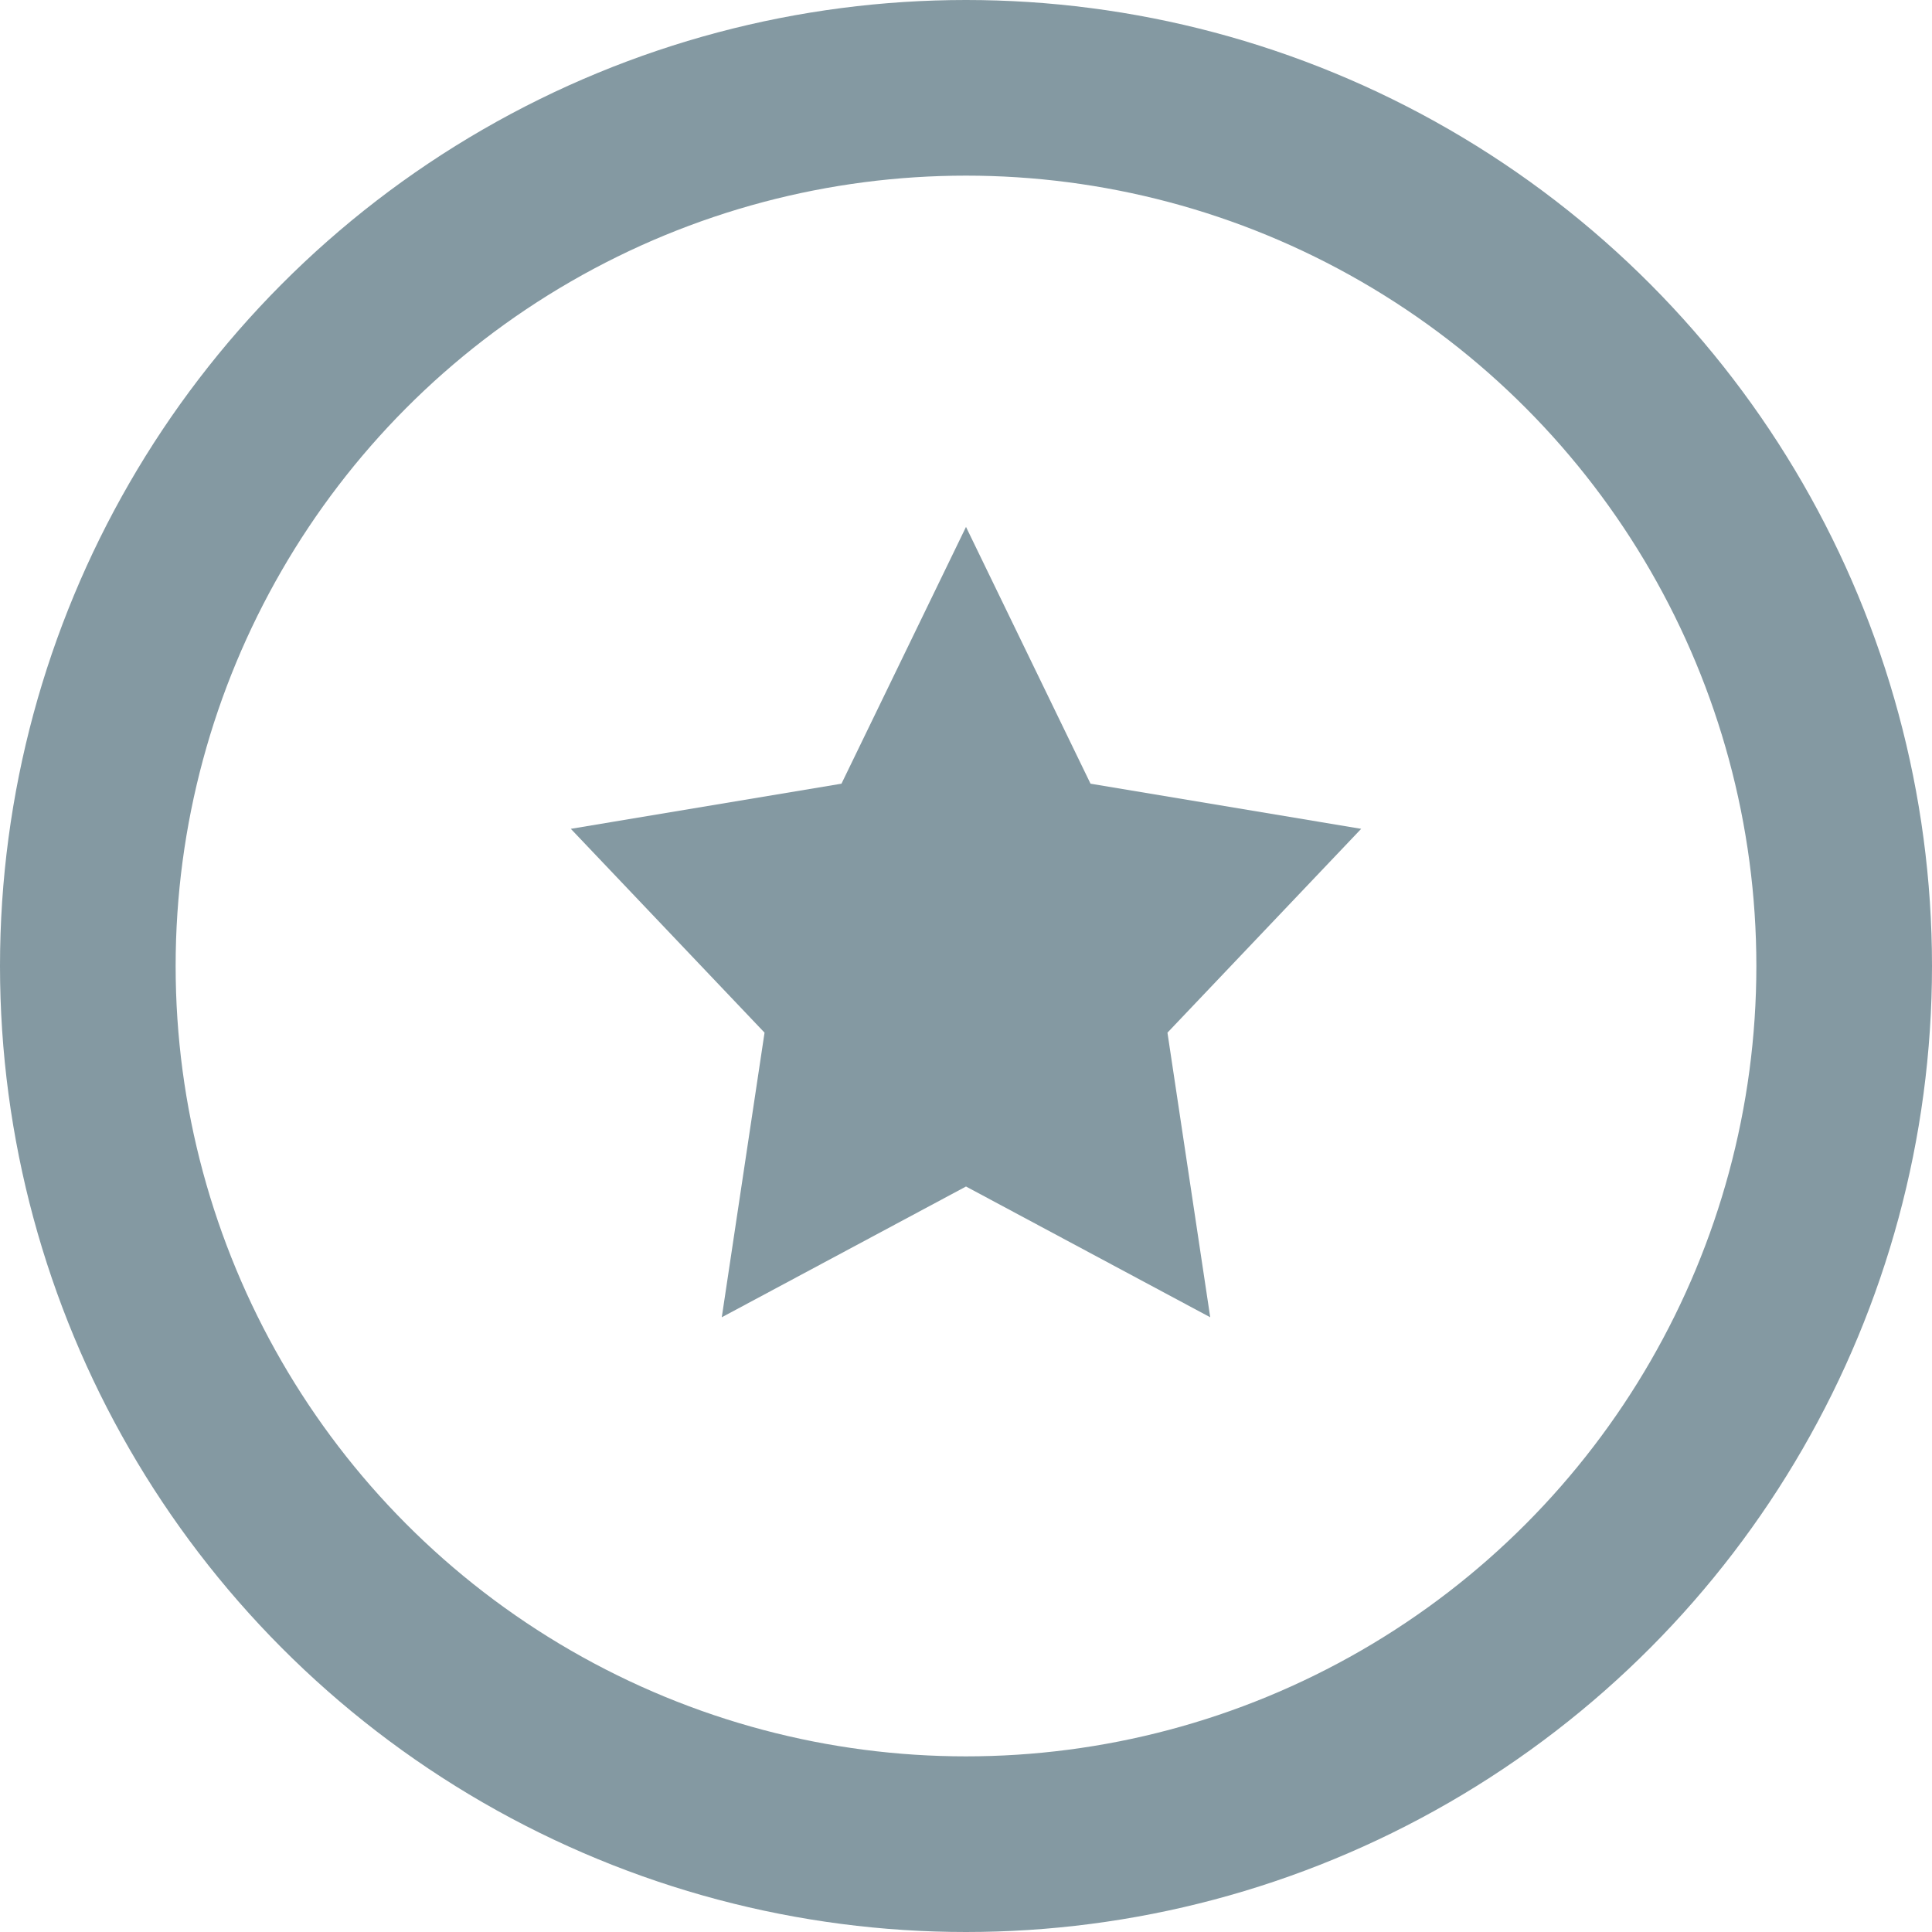 <svg xmlns="http://www.w3.org/2000/svg" width="22" height="22" viewBox="0 0 22 22"><g transform="translate(-189 -435)"><g transform="translate(189 435)" fill="none" stroke="#8499a2" stroke-width="2"><circle cx="11" cy="11" r="11" stroke="none"/><circle cx="11" cy="11" r="10" fill="none"/></g><g transform="translate(195.5 441)" fill="#8499a2"><path d="M 6.638 8.089 L 4.736 7.07 L 4.5 6.944 L 4.264 7.07 L 2.362 8.089 L 2.701 5.833 L 2.737 5.591 L 2.569 5.414 L 1.011 3.776 L 3.165 3.417 L 3.42 3.374 L 3.532 3.142 L 4.5 1.146 L 5.468 3.142 L 5.58 3.374 L 5.835 3.417 L 7.989 3.776 L 6.431 5.414 L 6.263 5.591 L 6.299 5.833 L 6.638 8.089 Z" stroke="none"/><path d="M 4.5 2.292 L 3.982 3.36 L 3.757 3.825 L 3.247 3.91 L 2.023 4.114 L 2.931 5.07 L 3.268 5.424 L 3.195 5.907 L 3.004 7.177 L 4.028 6.629 L 4.5 6.376 L 4.972 6.629 L 5.996 7.177 L 5.805 5.907 L 5.732 5.424 L 6.069 5.07 L 6.977 4.114 L 5.753 3.91 L 5.243 3.825 L 5.018 3.36 L 4.5 2.292 M 4.5 0 L 5.918 2.924 L 9 3.438 L 6.794 5.759 L 7.281 9 L 4.5 7.511 L 1.719 9 L 2.206 5.759 L 0 3.438 L 3.082 2.924 L 4.5 0 Z" stroke="none" fill="#8499a2"/></g></g></svg>